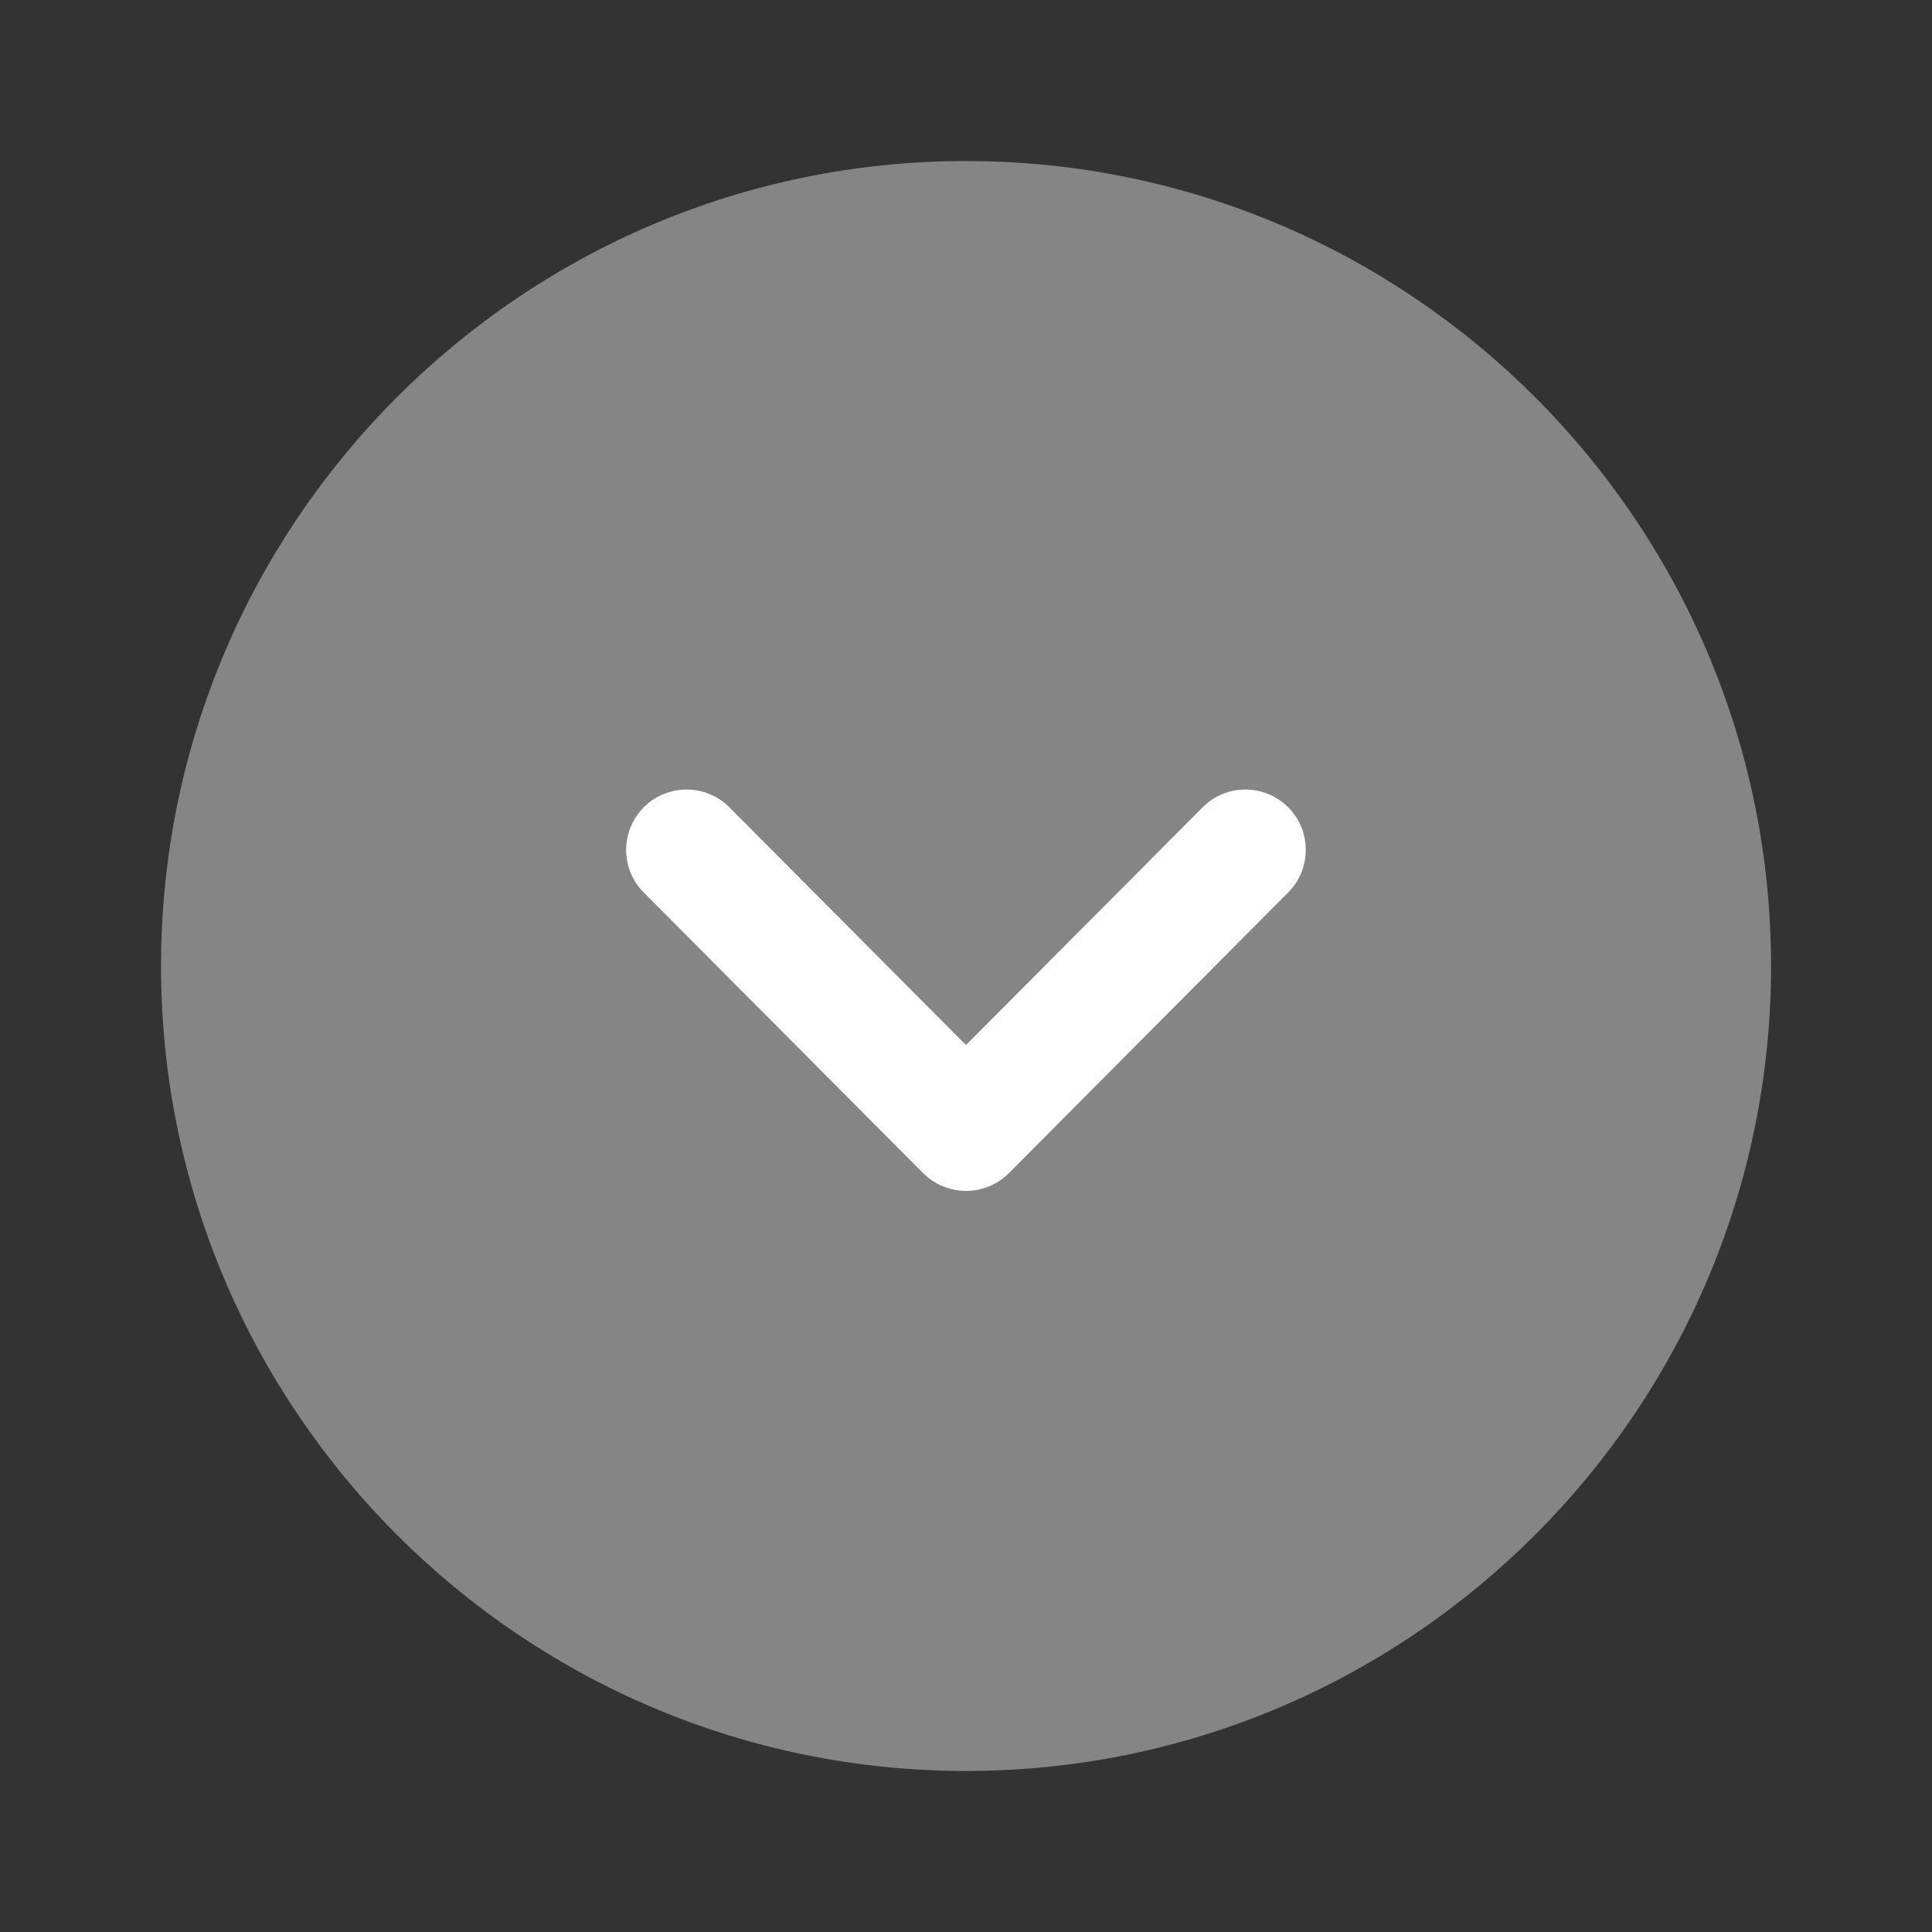 <svg width="20" height="20" viewBox="0 0 20 20" fill="none" xmlns="http://www.w3.org/2000/svg">
<rect x="0" y="0" width="20" height="20" fill="#333333" stroke="none"/>
<path opacity="0.4" d="M18.334 10C18.334 14.596 14.595 18.333 10 18.333C5.405 18.333 1.667 14.596 1.667 10C1.667 5.405 5.405 1.667 10 1.667C14.595 1.667 18.334 5.405 18.334 10" fill="white"/>
<path d="M13.517 8.798C13.517 8.957 13.457 9.117 13.335 9.239L10.443 12.145C10.326 12.262 10.166 12.328 10 12.328C9.834 12.328 9.675 12.262 9.557 12.145L6.664 9.239C6.421 8.995 6.421 8.6 6.666 8.355C6.911 8.112 7.307 8.113 7.55 8.357L10 10.818L12.45 8.357C12.693 8.113 13.088 8.112 13.333 8.355C13.457 8.477 13.517 8.638 13.517 8.798" fill="white"/>
</svg>
